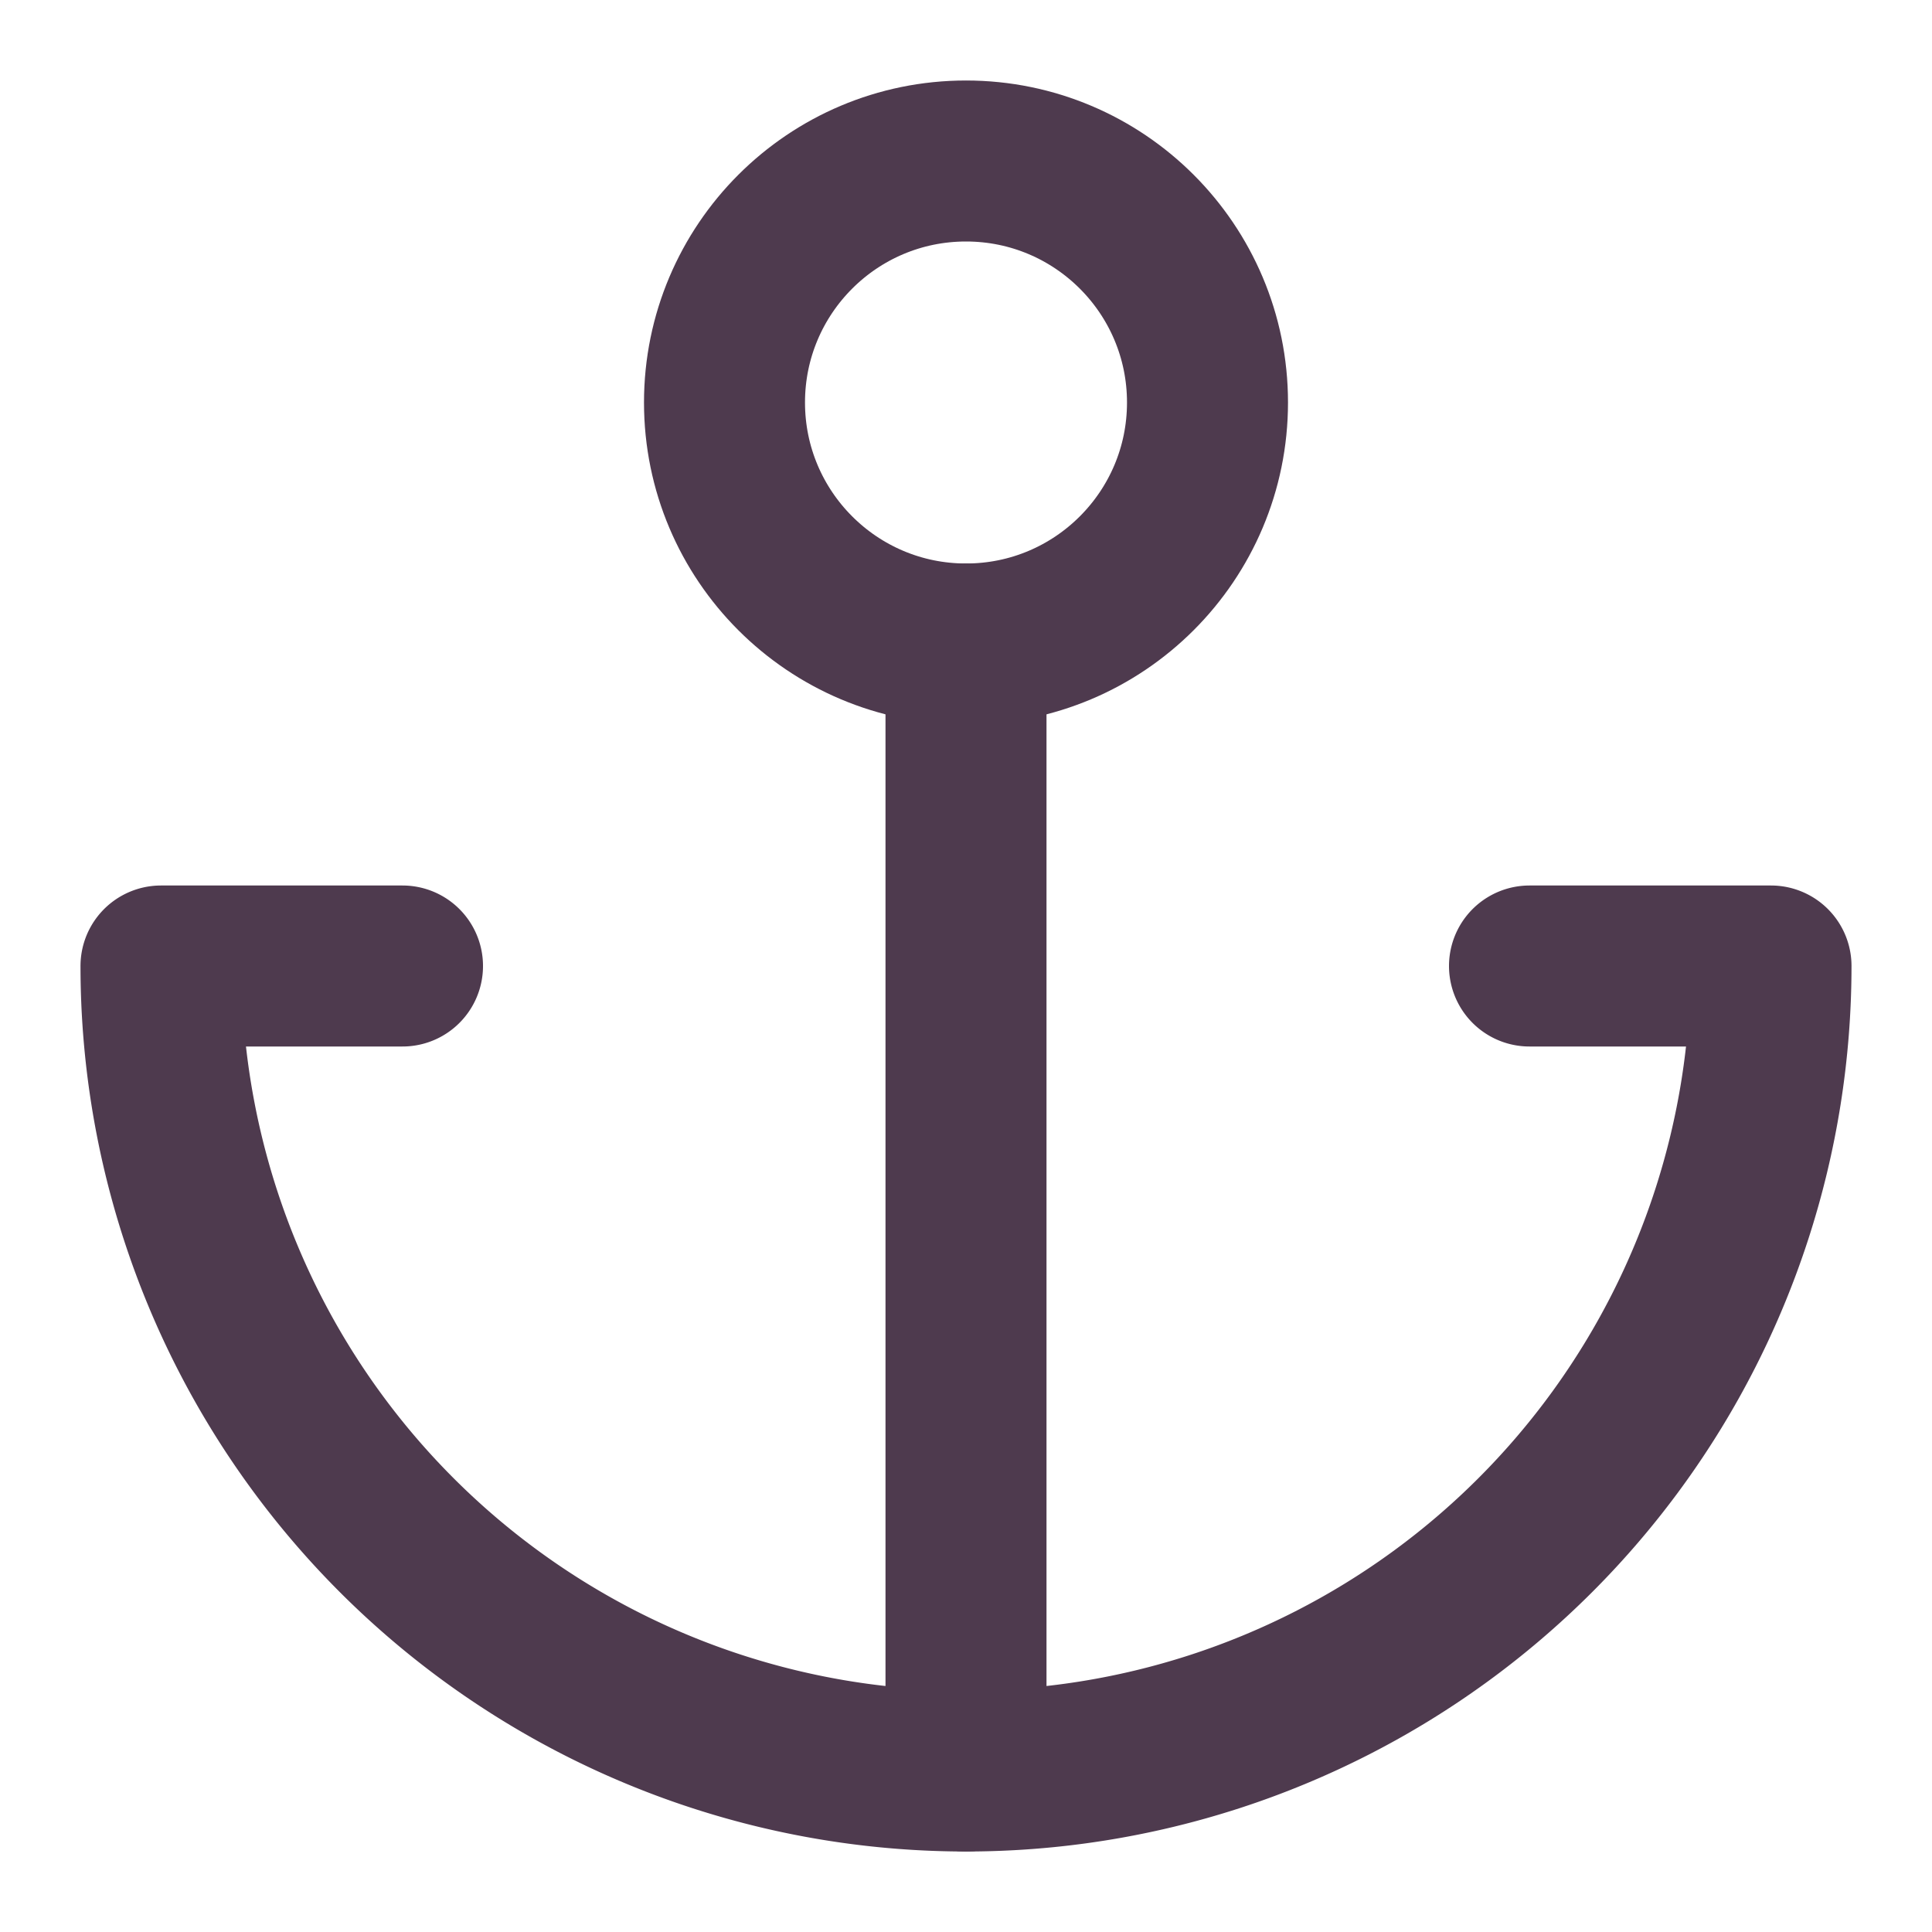 <svg xmlns="http://www.w3.org/2000/svg" width="60" height="60" viewBox="0 0 24 24" fill="none" stroke="rgb(78, 58, 78)" stroke-width="2" stroke-linecap="round" stroke-linejoin="round" class="feather feather-anchor"><circle cx="12" cy="5" r="3"></circle><line x1="12" y1="22" x2="12" y2="8"></line><path d="M5 12H2a10 10 0 0 0 20 0h-3"></path></svg>